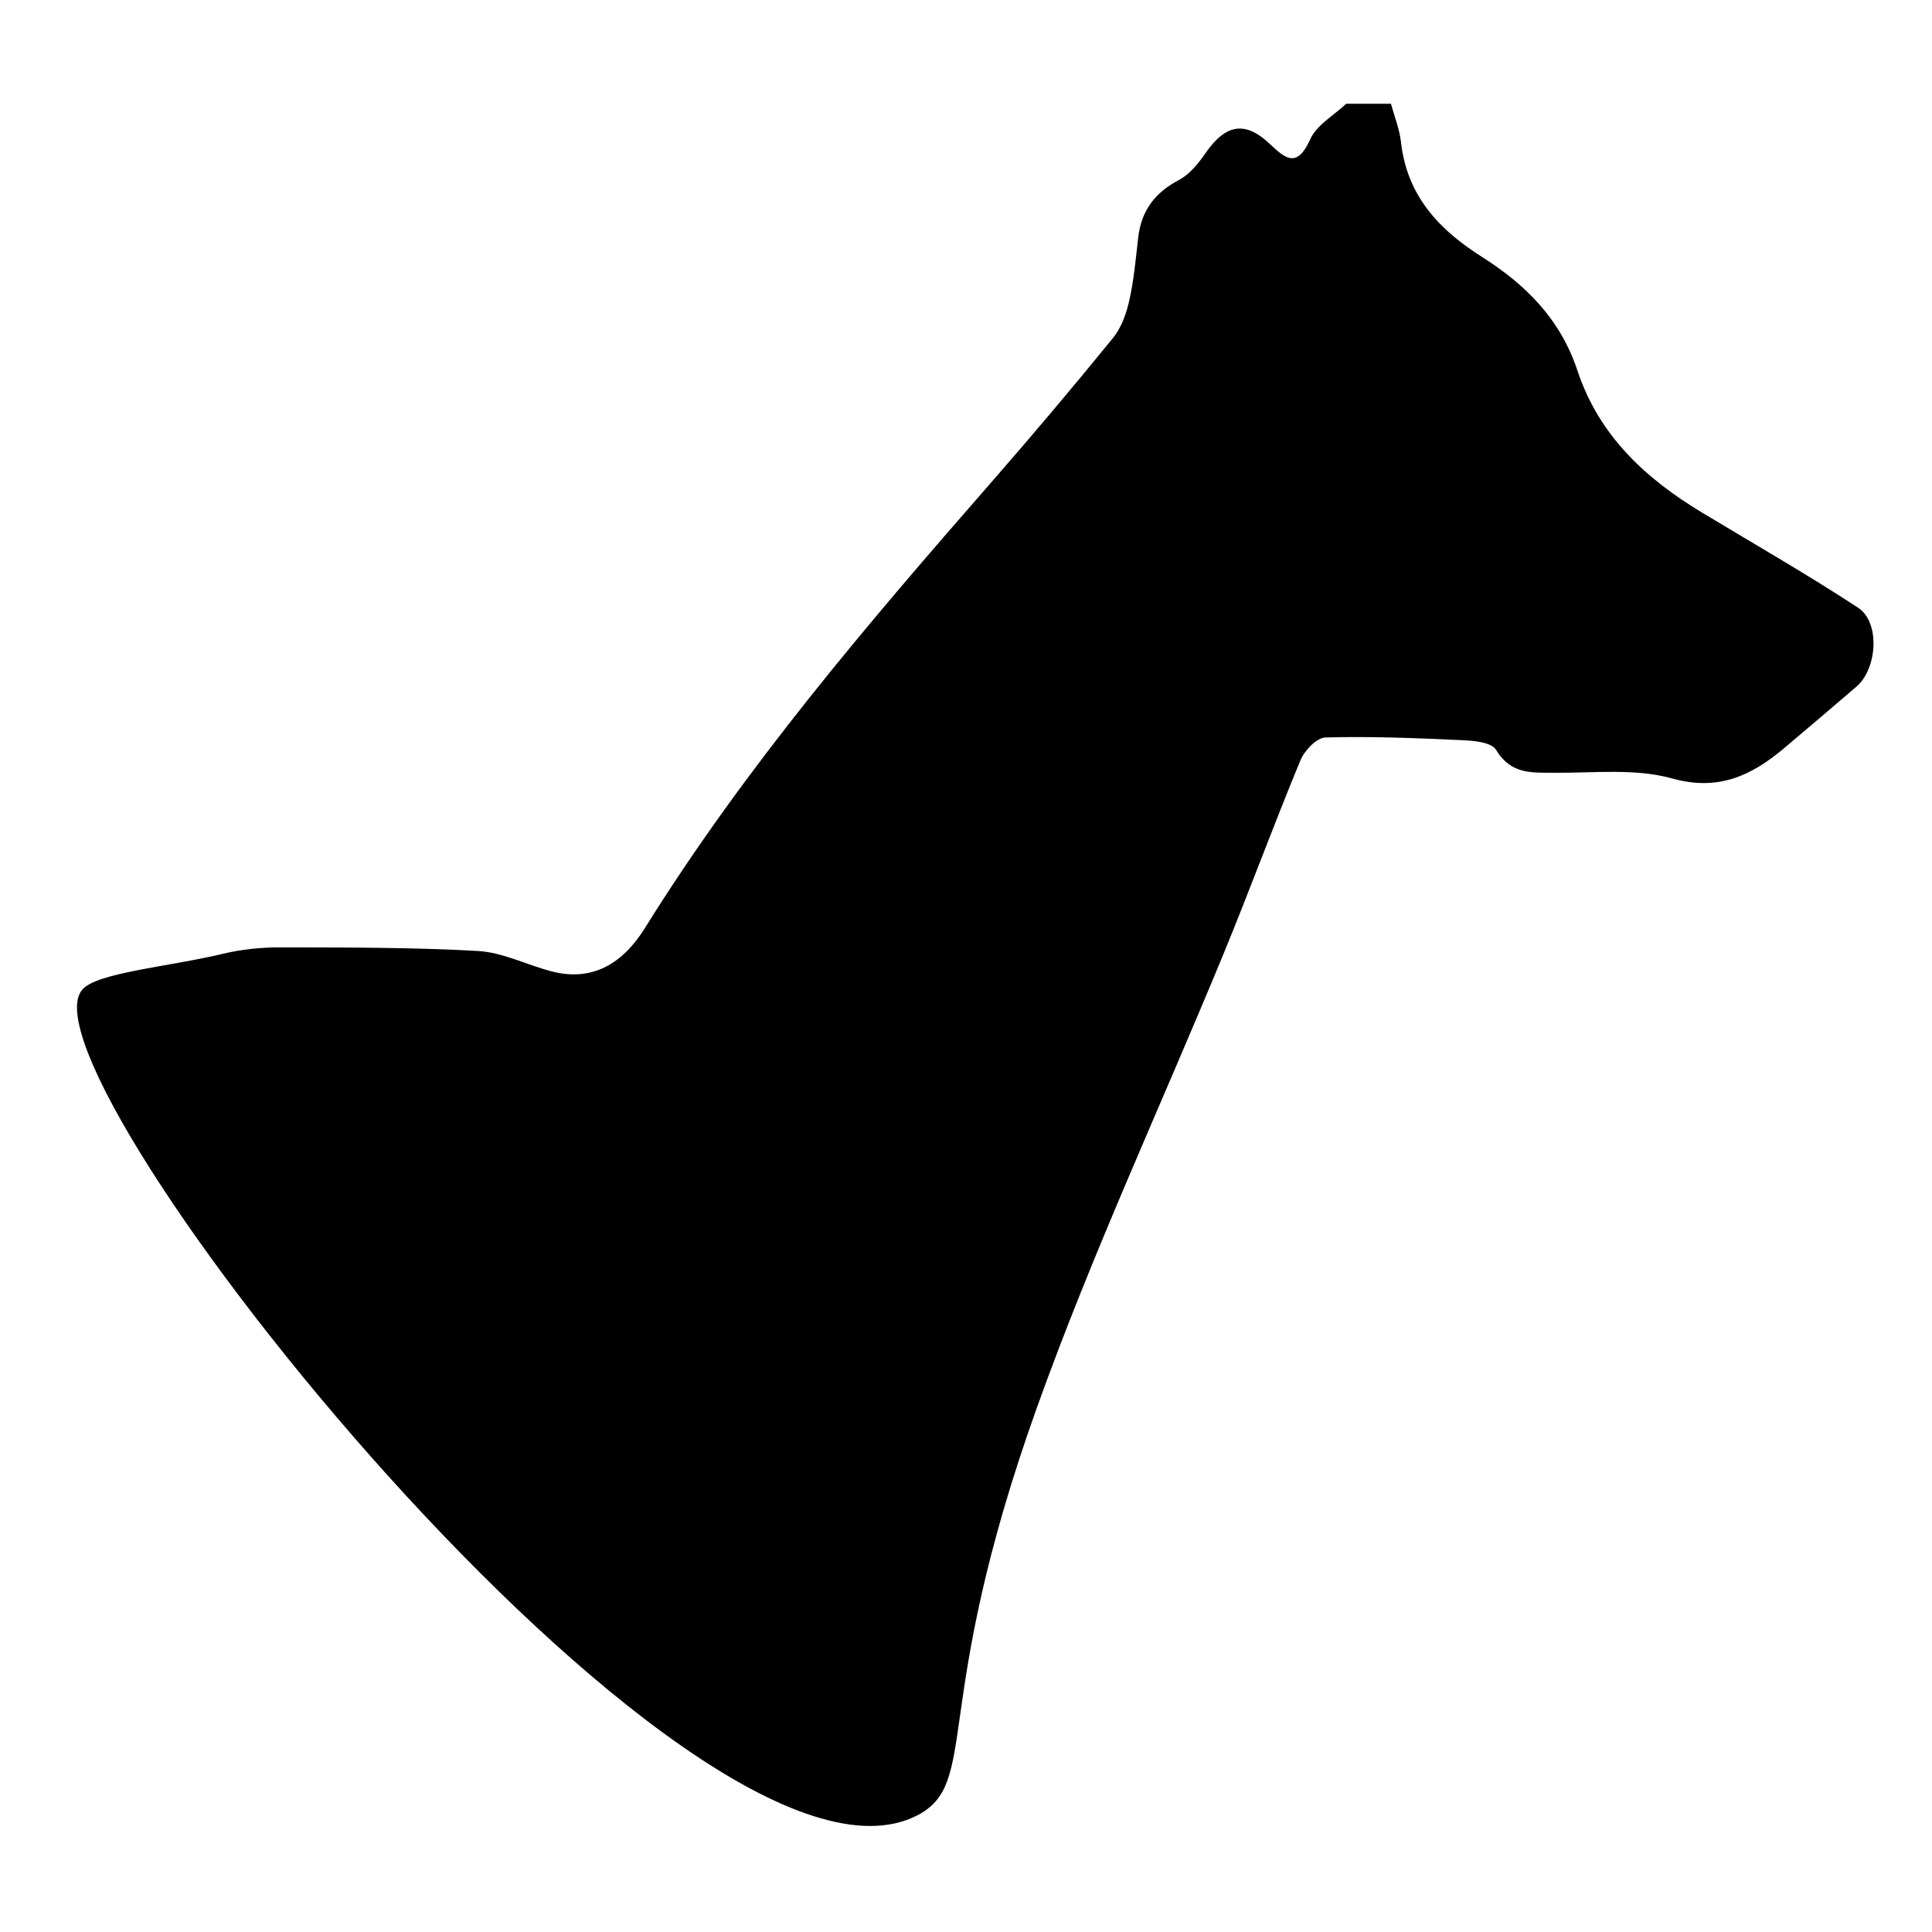 <svg enable-background="new 0 0 512 512" viewBox="0 0 512 512" xmlns="http://www.w3.org/2000/svg"><path d="m21.854 262.202c4.001-4.483 23.018-6.022 37.26-9.447 4.912-1.181 10.075-1.703 15.121-1.692 17.476.04 34.975-.022 52.414.958 6.492.365 12.815 3.604 19.263 5.339 11.096 2.987 19.173-2.068 24.993-11.412 26.727-42.912 59.228-80.846 92.104-118.484 10.86-12.433 21.507-25.078 31.948-37.899 2.165-2.658 3.524-6.389 4.302-9.861 1.223-5.456 1.735-11.101 2.369-16.688.832-7.334 4.567-12.042 10.832-15.335 2.798-1.471 5.141-4.389 7.046-7.142 5.307-7.666 10.496-8.61 17.087-2.322 4.178 3.986 7.198 6.302 10.624-1.287 1.741-3.857 6.263-6.331 9.528-9.43h11.873c.91 3.371 2.267 6.687 2.652 10.123 1.627 14.555 10.378 23.421 21.506 30.488 11.429 7.258 20.691 16.314 25.262 30.095 5.792 17.462 18.287 28.756 33.089 37.676 13.814 8.325 27.817 16.335 41.314 25.194 5.862 3.847 5.084 16.143-.469 20.893-6.398 5.472-12.788 10.954-19.233 16.366-8.705 7.31-17.455 11.363-29.613 7.965-9.804-2.741-20.689-1.411-31.097-1.509-5.968-.056-11.535.556-15.546-6.05-1.266-2.085-5.959-2.445-9.125-2.592-12.026-.557-24.077-1.037-36.099-.711-2.314.063-5.545 3.432-6.635 6.061-7.055 17.011-13.4 34.346-20.417 51.375-16.483 40.002-34.772 79.277-49.368 120.015-28.56 79.711-14.893 99.632-31.884 108.268-59.311 30.144-240.545-197.167-221.101-218.955z"/></svg>